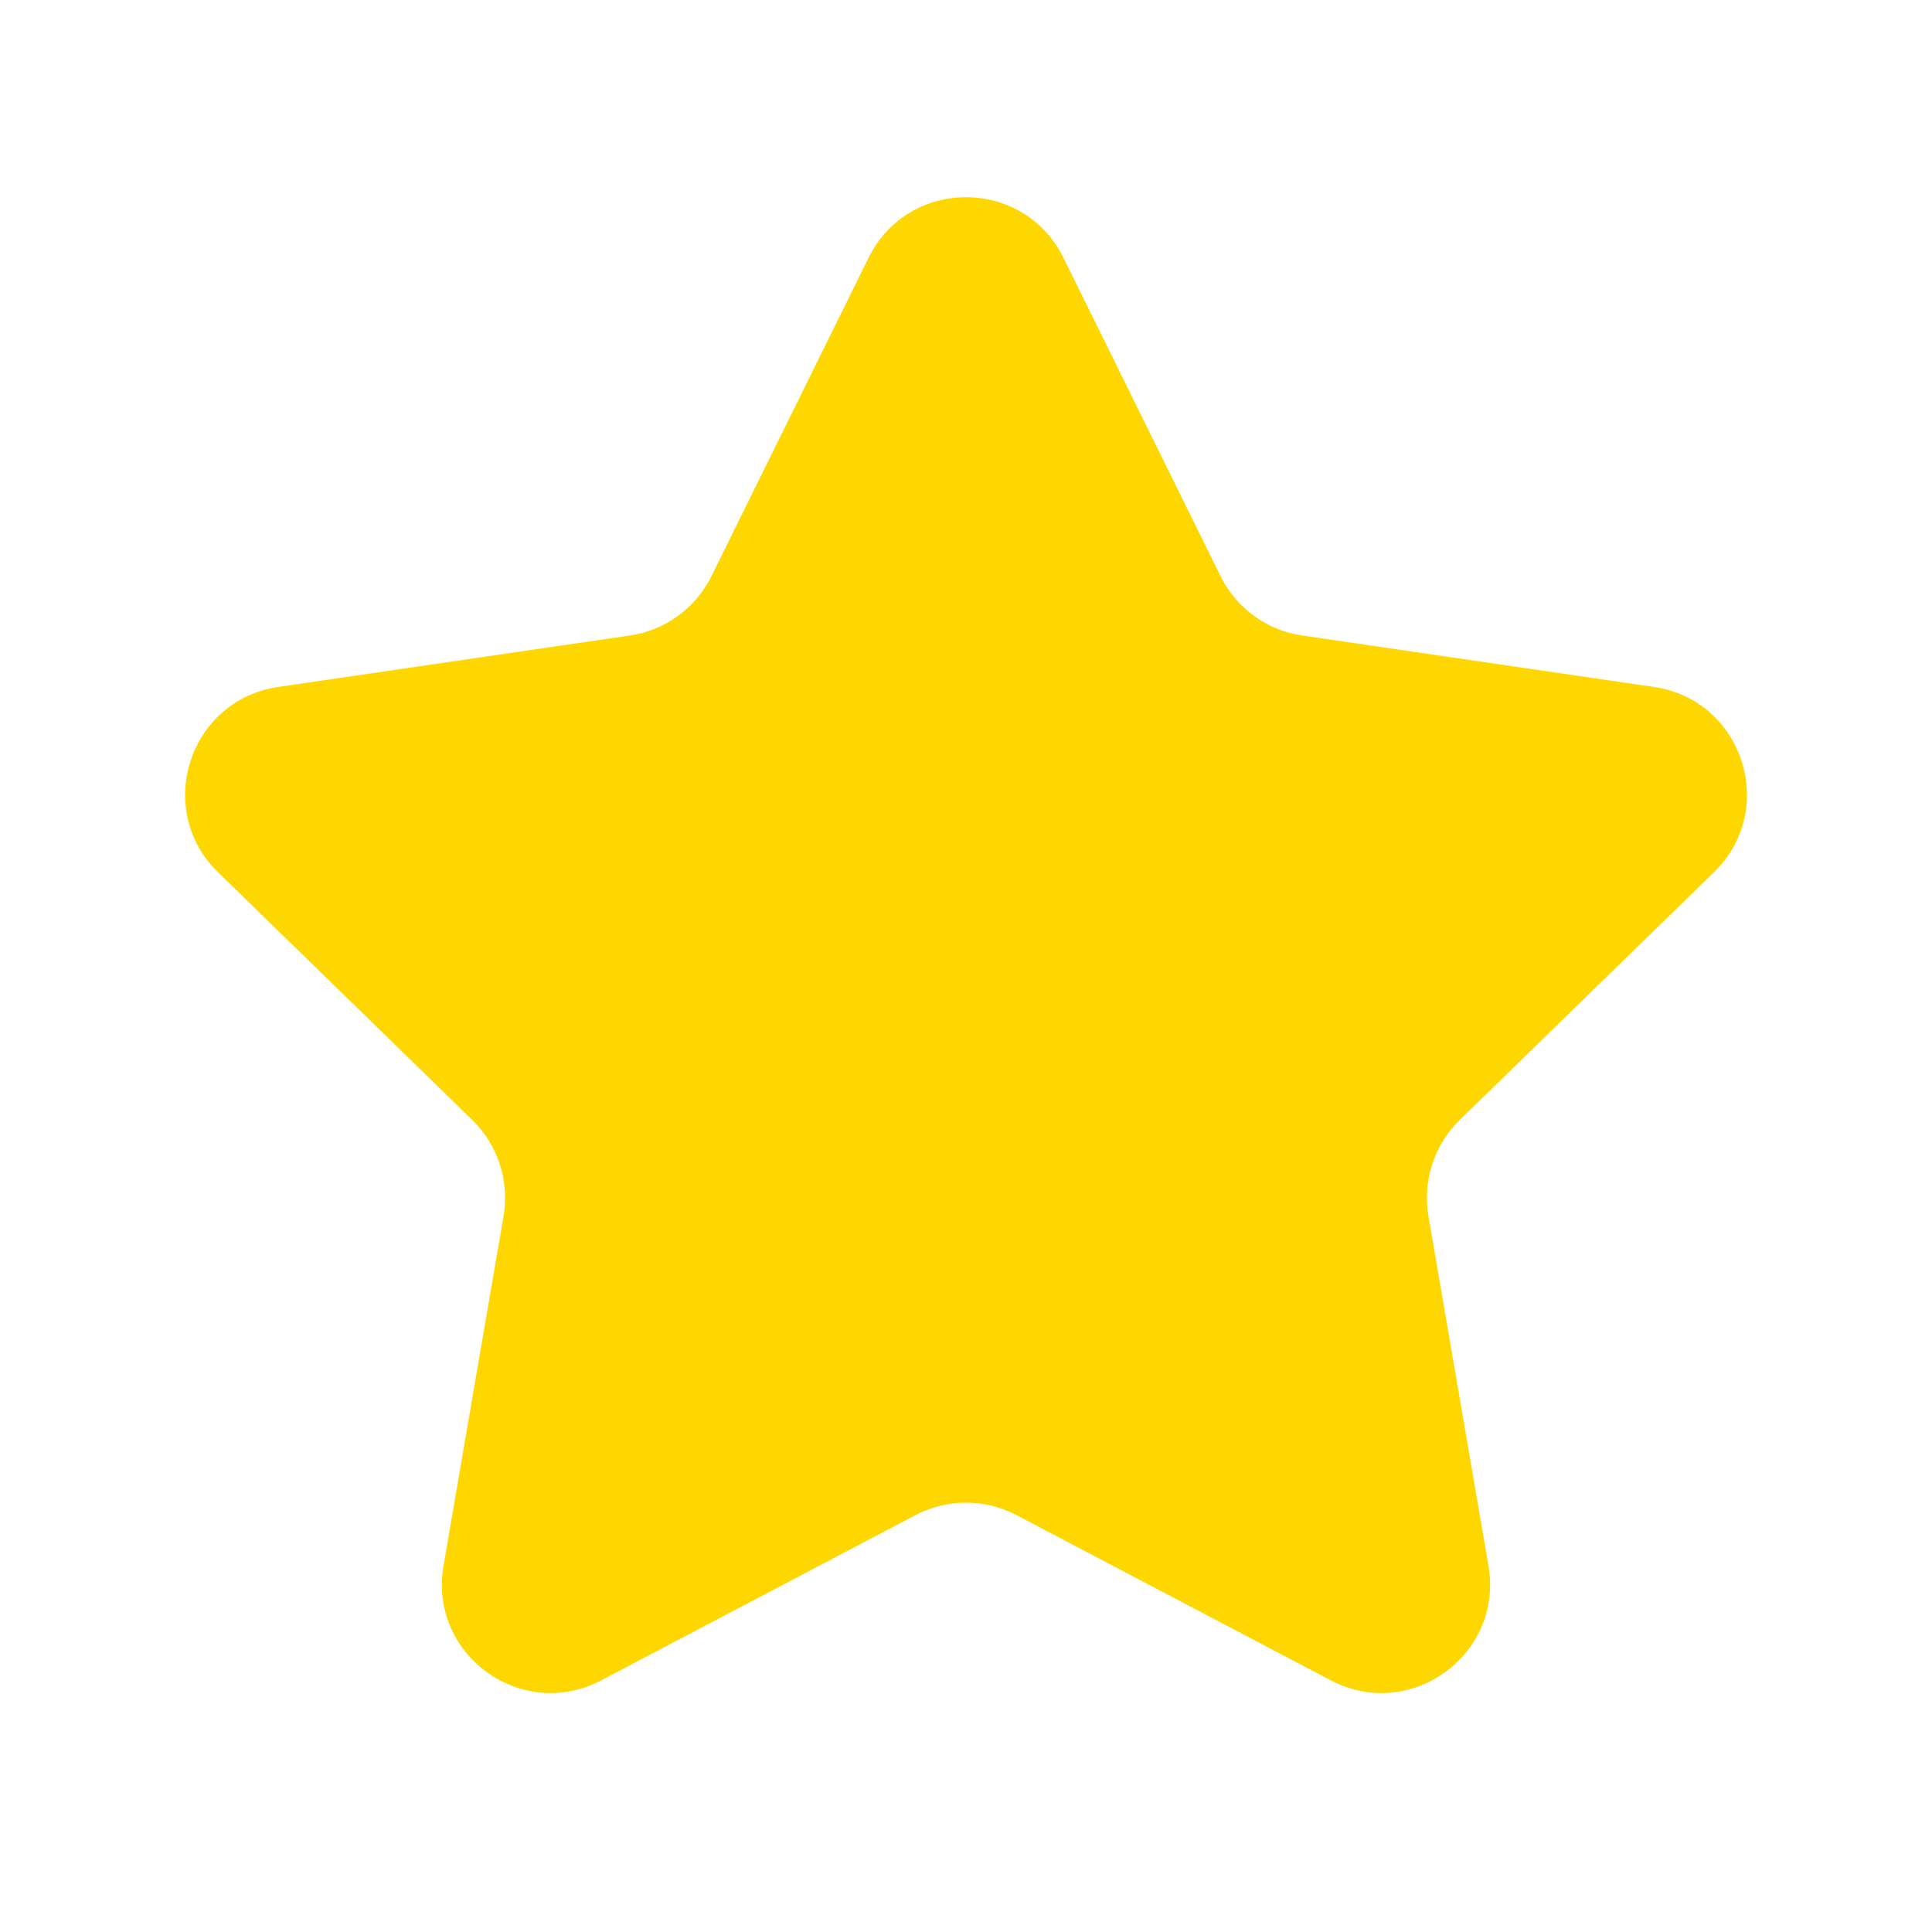 <svg width="16" height="16" viewBox="0 0 16 16" fill="none" xmlns="http://www.w3.org/2000/svg">
  <g id="Star">
    <path id="Vector" d="M7.193 2.135C7.523 1.466 8.477 1.466 8.807 2.135L10.108 4.771C10.239 5.037 10.492 5.221 10.785 5.263L13.697 5.689C14.435 5.797 14.729 6.704 14.194 7.224L12.089 9.275C11.877 9.481 11.78 9.779 11.83 10.072L12.327 12.967C12.453 13.703 11.681 14.263 11.021 13.916L8.419 12.548C8.157 12.41 7.843 12.41 7.581 12.548L4.979 13.916C4.319 14.263 3.547 13.703 3.673 12.967L4.17 10.072C4.22 9.779 4.123 9.481 3.911 9.275L1.806 7.224C1.272 6.704 1.566 5.797 2.304 5.689L5.215 5.263C5.508 5.221 5.761 5.037 5.892 4.771L7.193 2.135Z" fill="#FFD700"/>
  </g>
</svg>